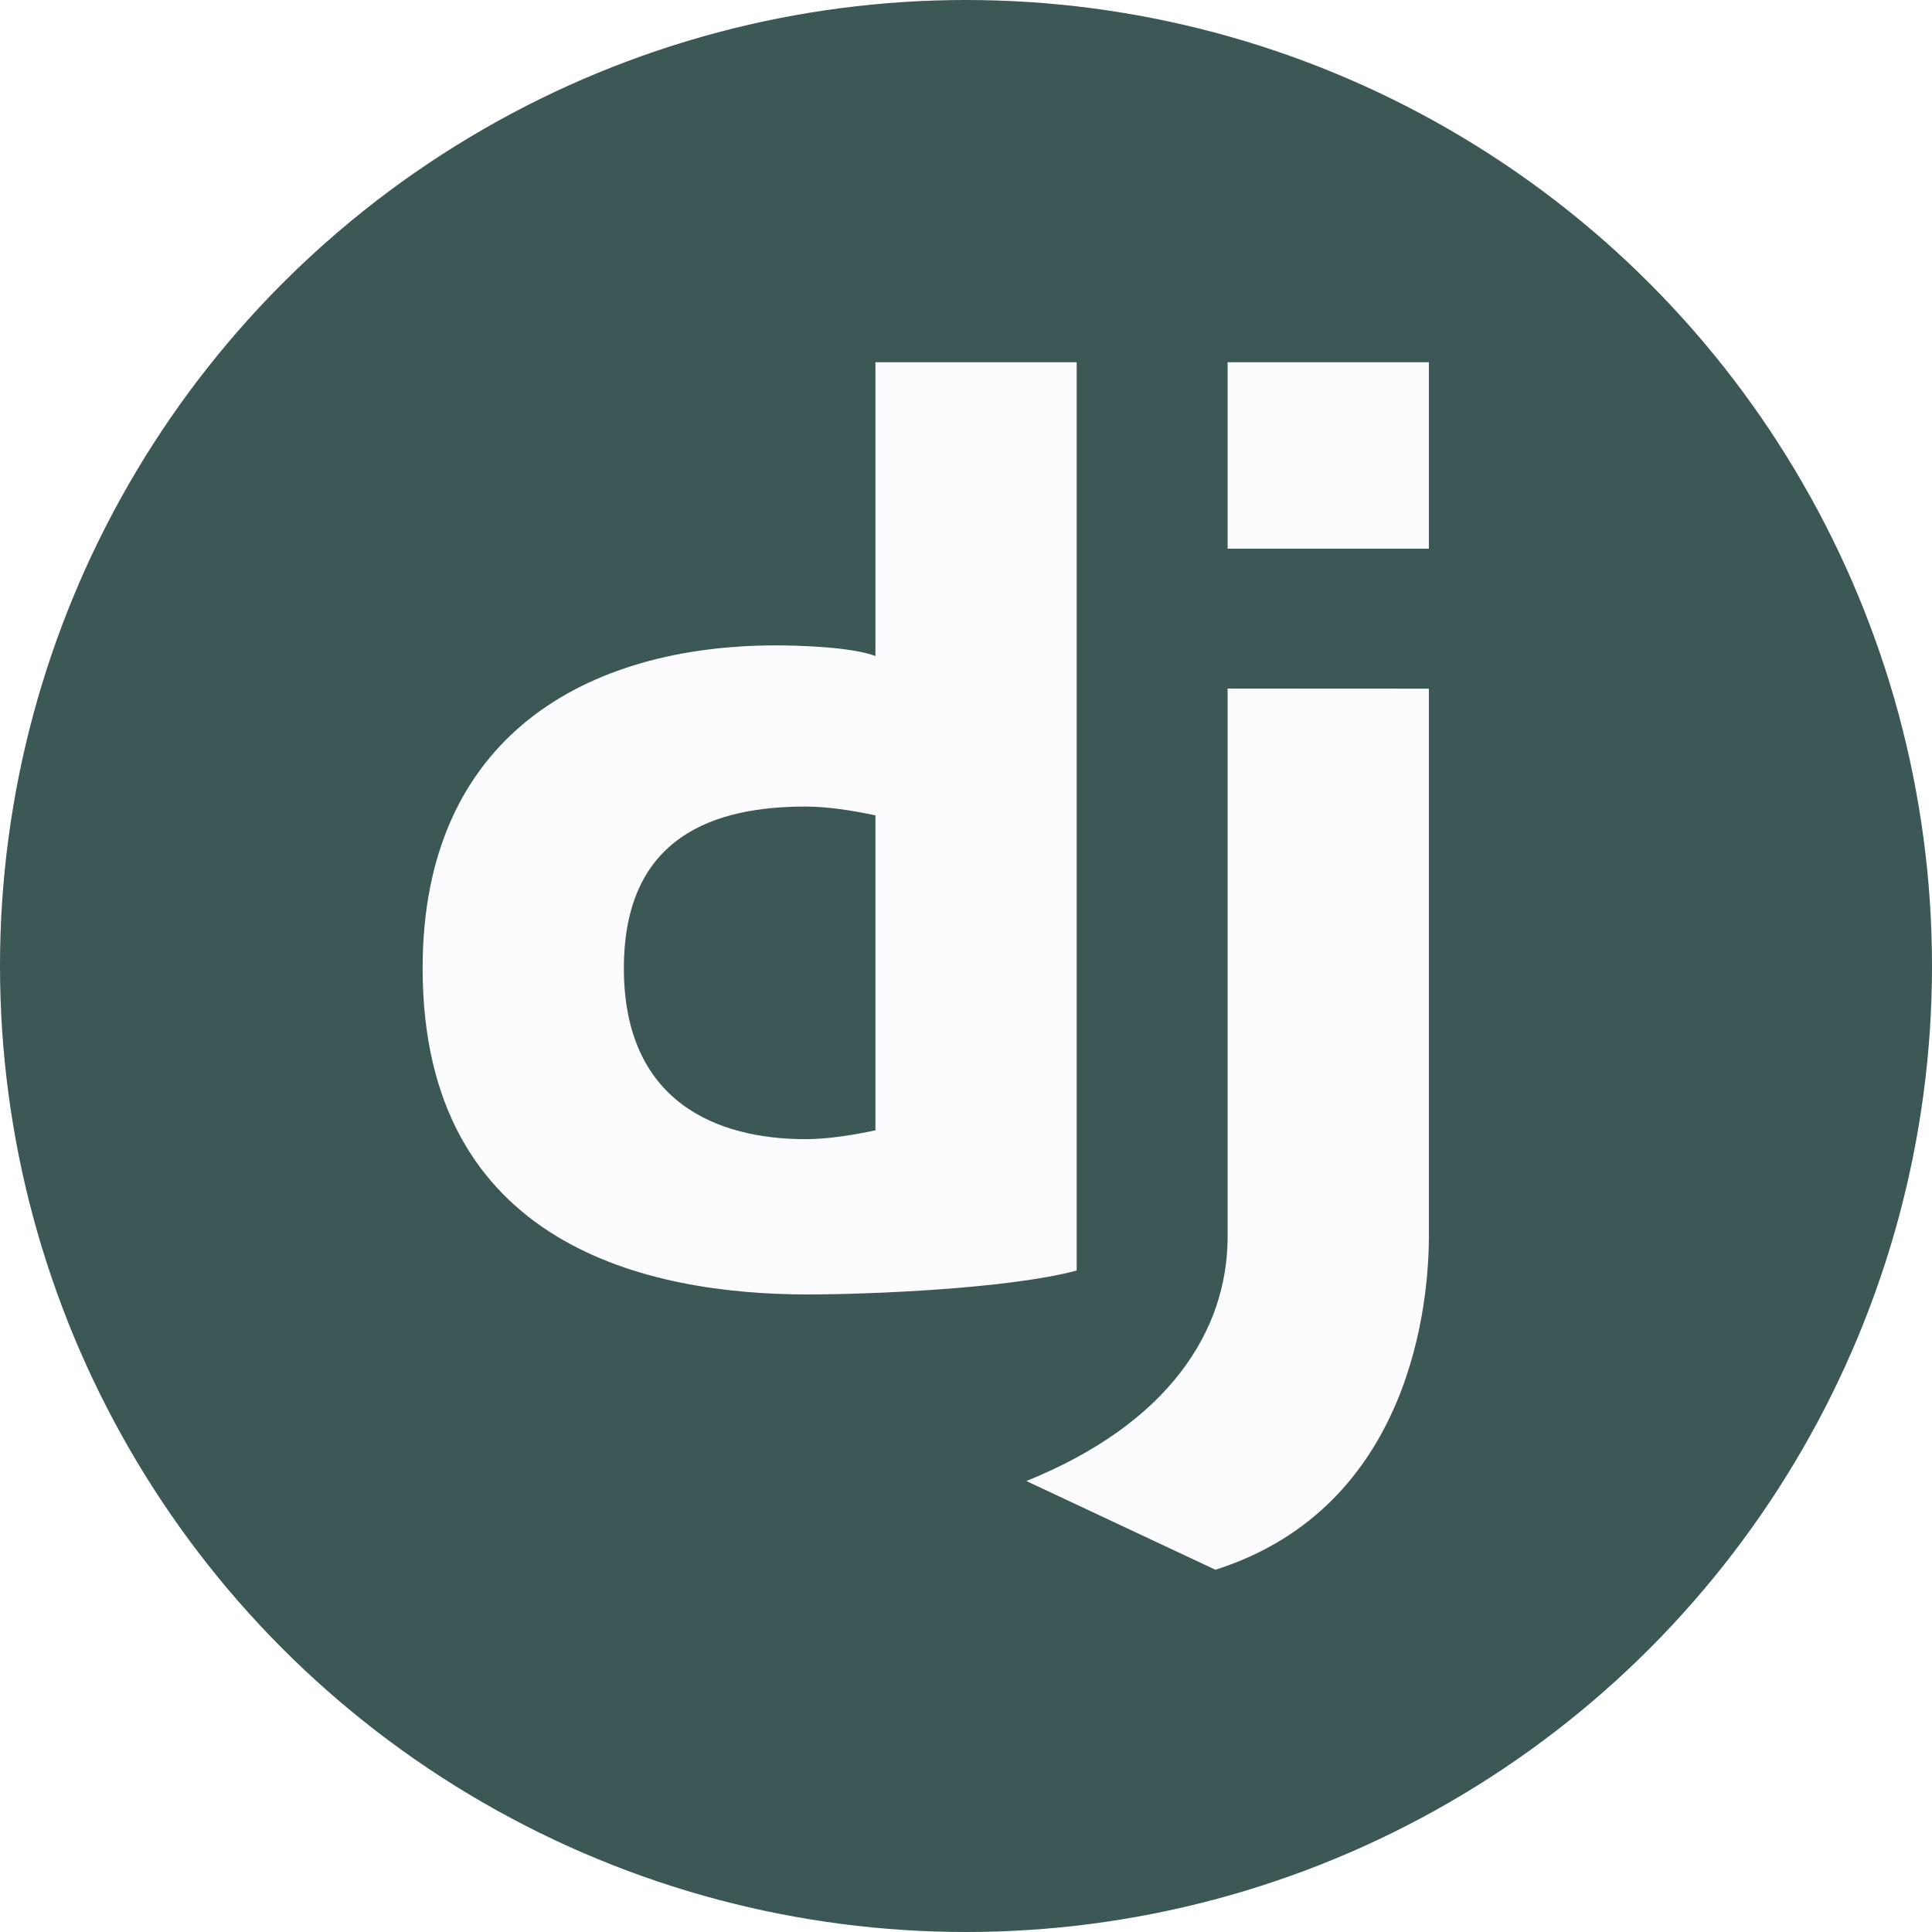 <svg width="96" height="96" viewBox="0 0 96 96" fill="none" xmlns="http://www.w3.org/2000/svg">
<rect x="0" y="0" width="96" height="96" fill="#808080" stroke="none"/>
<g clip-path="url(#clip0_1_2)">
<rect width="96" height="96" fill="white"/>
<circle cx="48" cy="48" r="48" fill="#3B5756"/>
<path d="M61 18H71V27.265H61V18ZM71 61.441C71 64.568 70.207 74.873 60.395 78L51 73.592C58.015 70.757 61 66.18 61 61.441C61 54.89 61 34.214 61 34.214L71 34.219C71 34.219 71 54.401 71 61.441ZM43.5 18V32.597C42.328 32.155 39.8 32.069 38.555 32.069C29.183 32.069 21 36.556 21 48.112C21 61.938 32.26 64.32 40.125 64.32C43.23 64.32 50.125 64.037 53.5 63.132V18H43.5ZM40.023 56.604C35.6 56.604 31 54.744 31 48.112C31 41.481 35.6 40.077 40.023 40.077C41.102 40.077 42.318 40.265 43.5 40.515V56.166C42.32 56.414 41.105 56.604 40.023 56.604Z" fill="#FCFCFE"/>
</g>
<defs>
<clipPath id="clip0_1_2">
<rect width="96" height="96" fill="white"/>
</clipPath>
</defs>
</svg>
